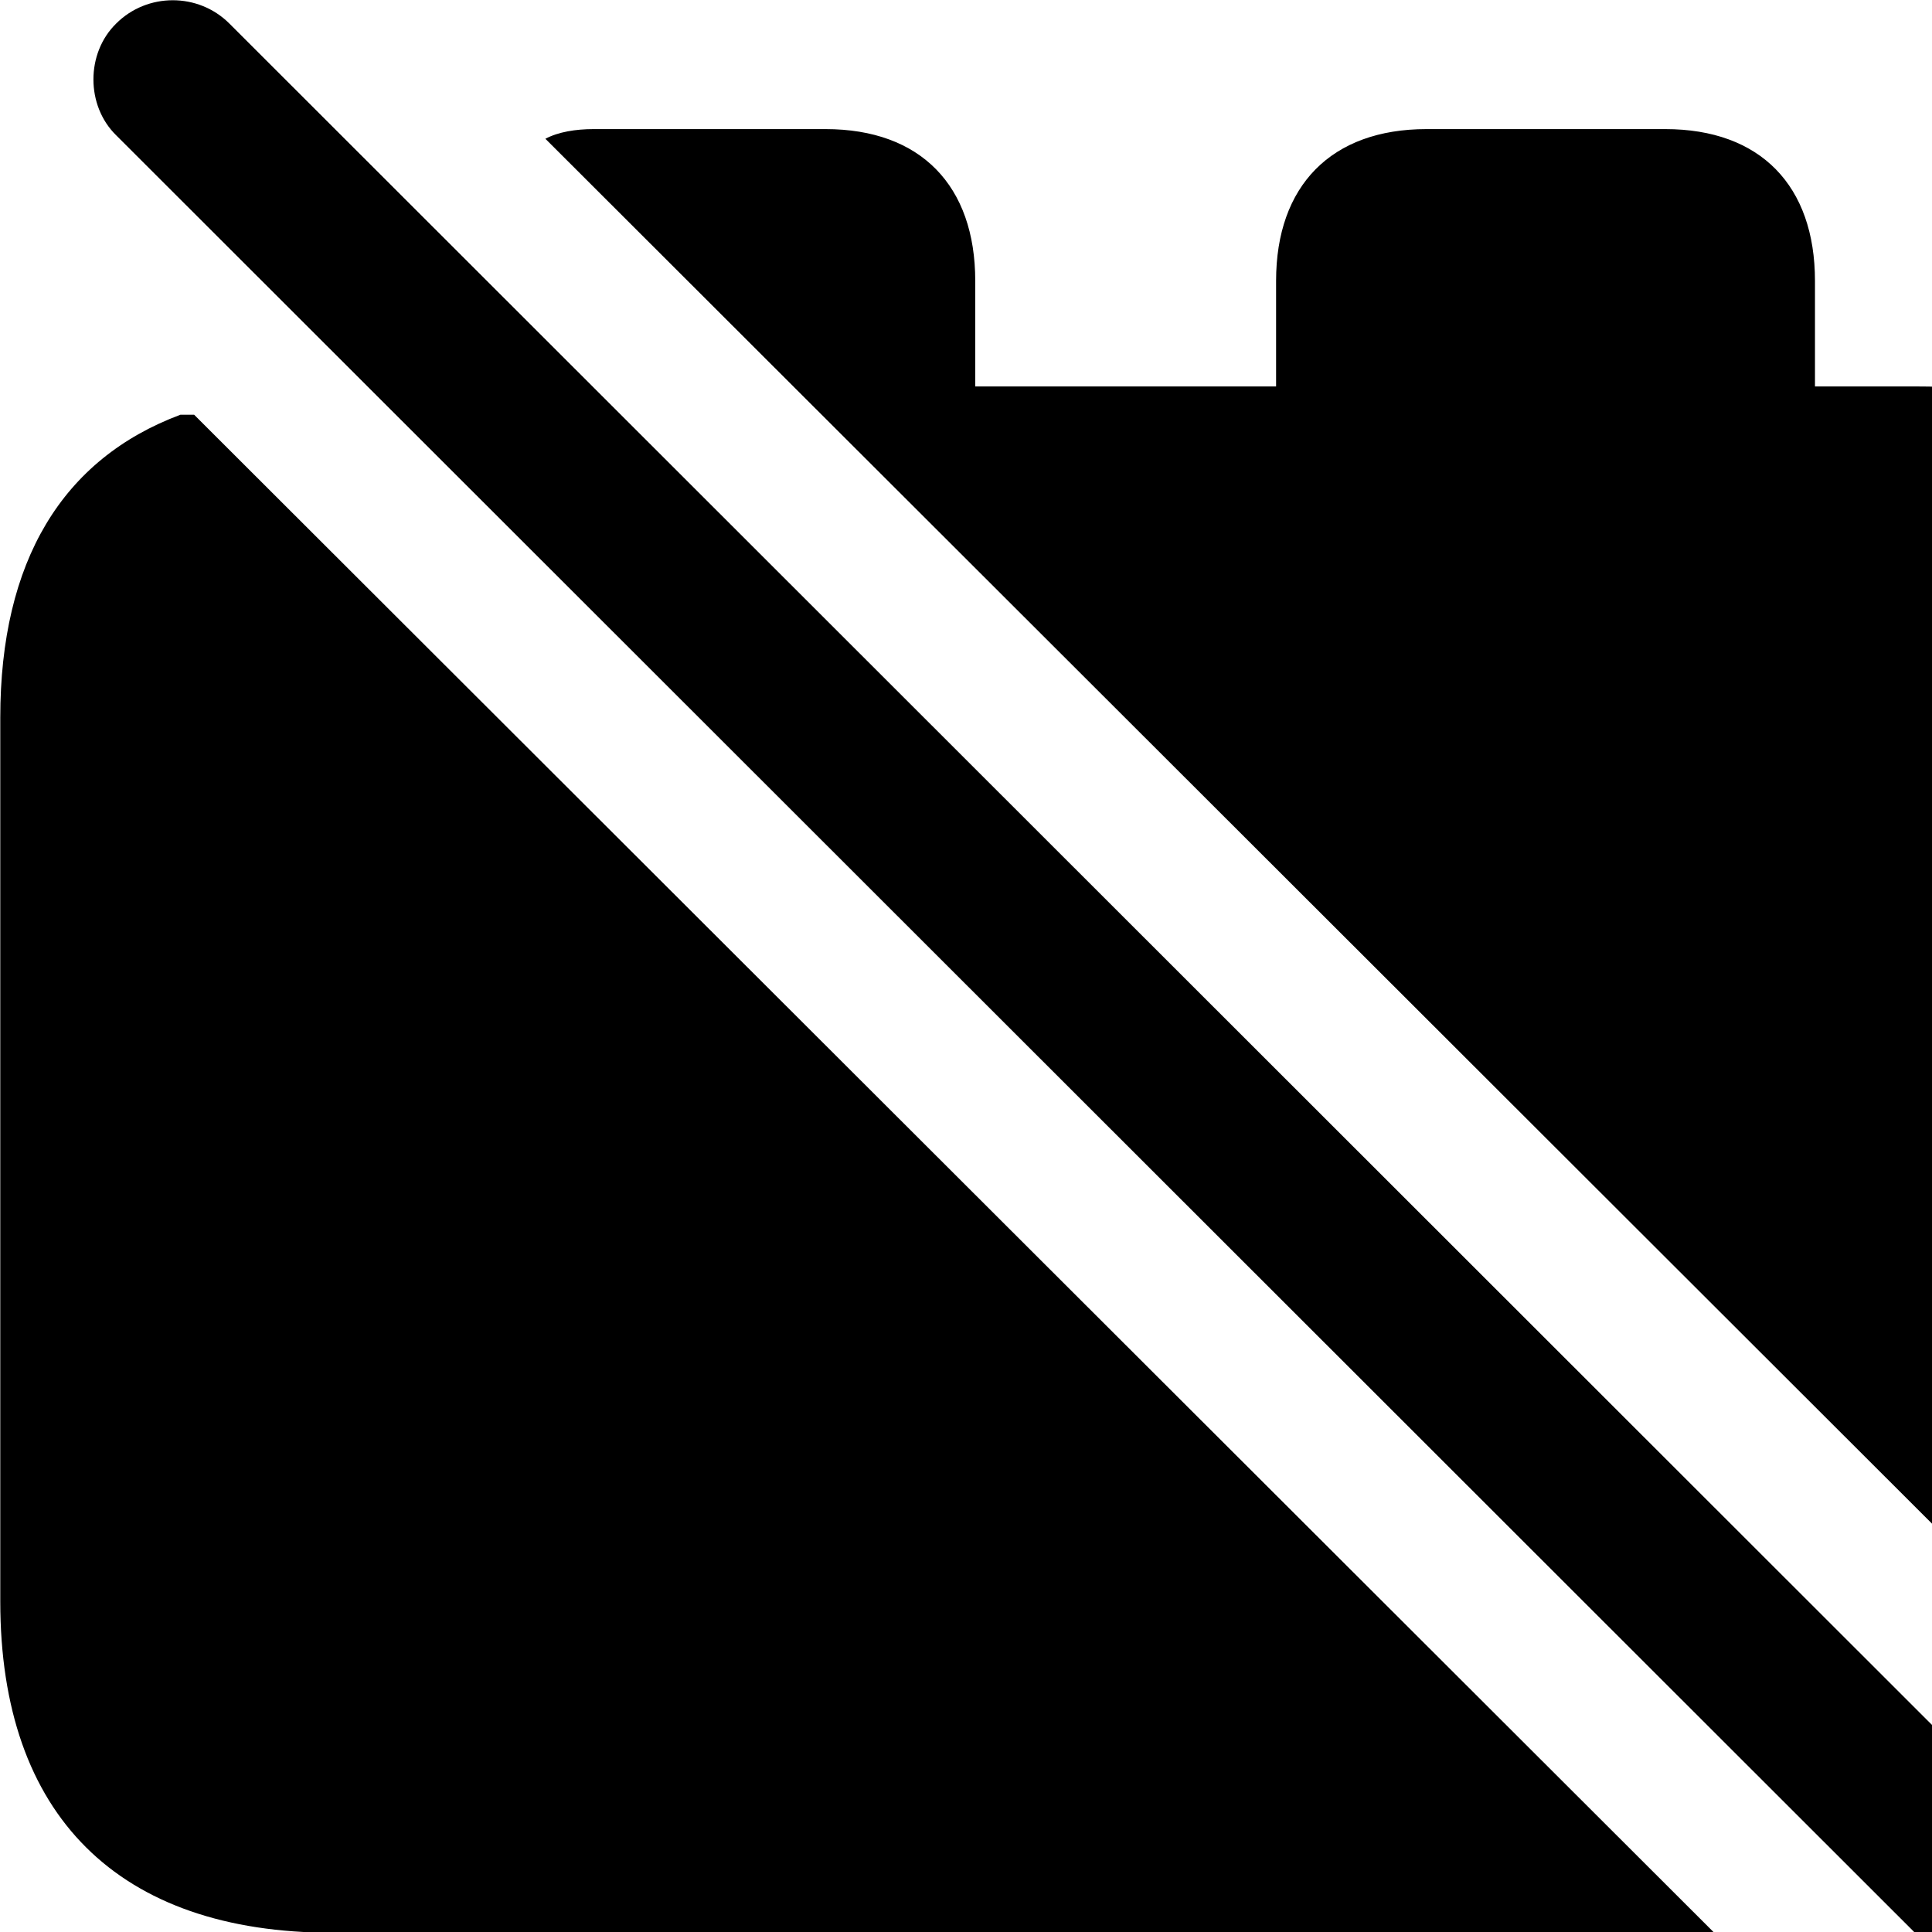 <svg xmlns="http://www.w3.org/2000/svg" viewBox="0 0 28 28" width="28" height="28">
  <path d="M29.314 29.571C29.764 30.021 30.504 30.021 30.944 29.571C31.374 29.121 31.394 28.391 30.944 27.941L3.324 0.341C2.874 -0.109 2.134 -0.109 1.684 0.341C1.244 0.771 1.244 1.531 1.684 1.961ZM31.894 25.971C32.374 25.271 32.634 24.361 32.634 23.211V10.401C32.634 7.301 30.944 5.601 27.804 5.601H26.304V4.071C26.304 2.691 25.514 1.871 24.134 1.871H20.674C19.294 1.871 18.494 2.691 18.494 4.071V5.601H14.134V4.071C14.134 2.691 13.344 1.871 11.964 1.871H8.604C8.344 1.871 8.094 1.911 7.904 2.011ZM4.824 28.011H24.844L2.814 6.011H2.614C0.904 6.651 0.004 8.131 0.004 10.401V23.211C0.004 26.311 1.714 28.011 4.824 28.011Z" />
</svg>